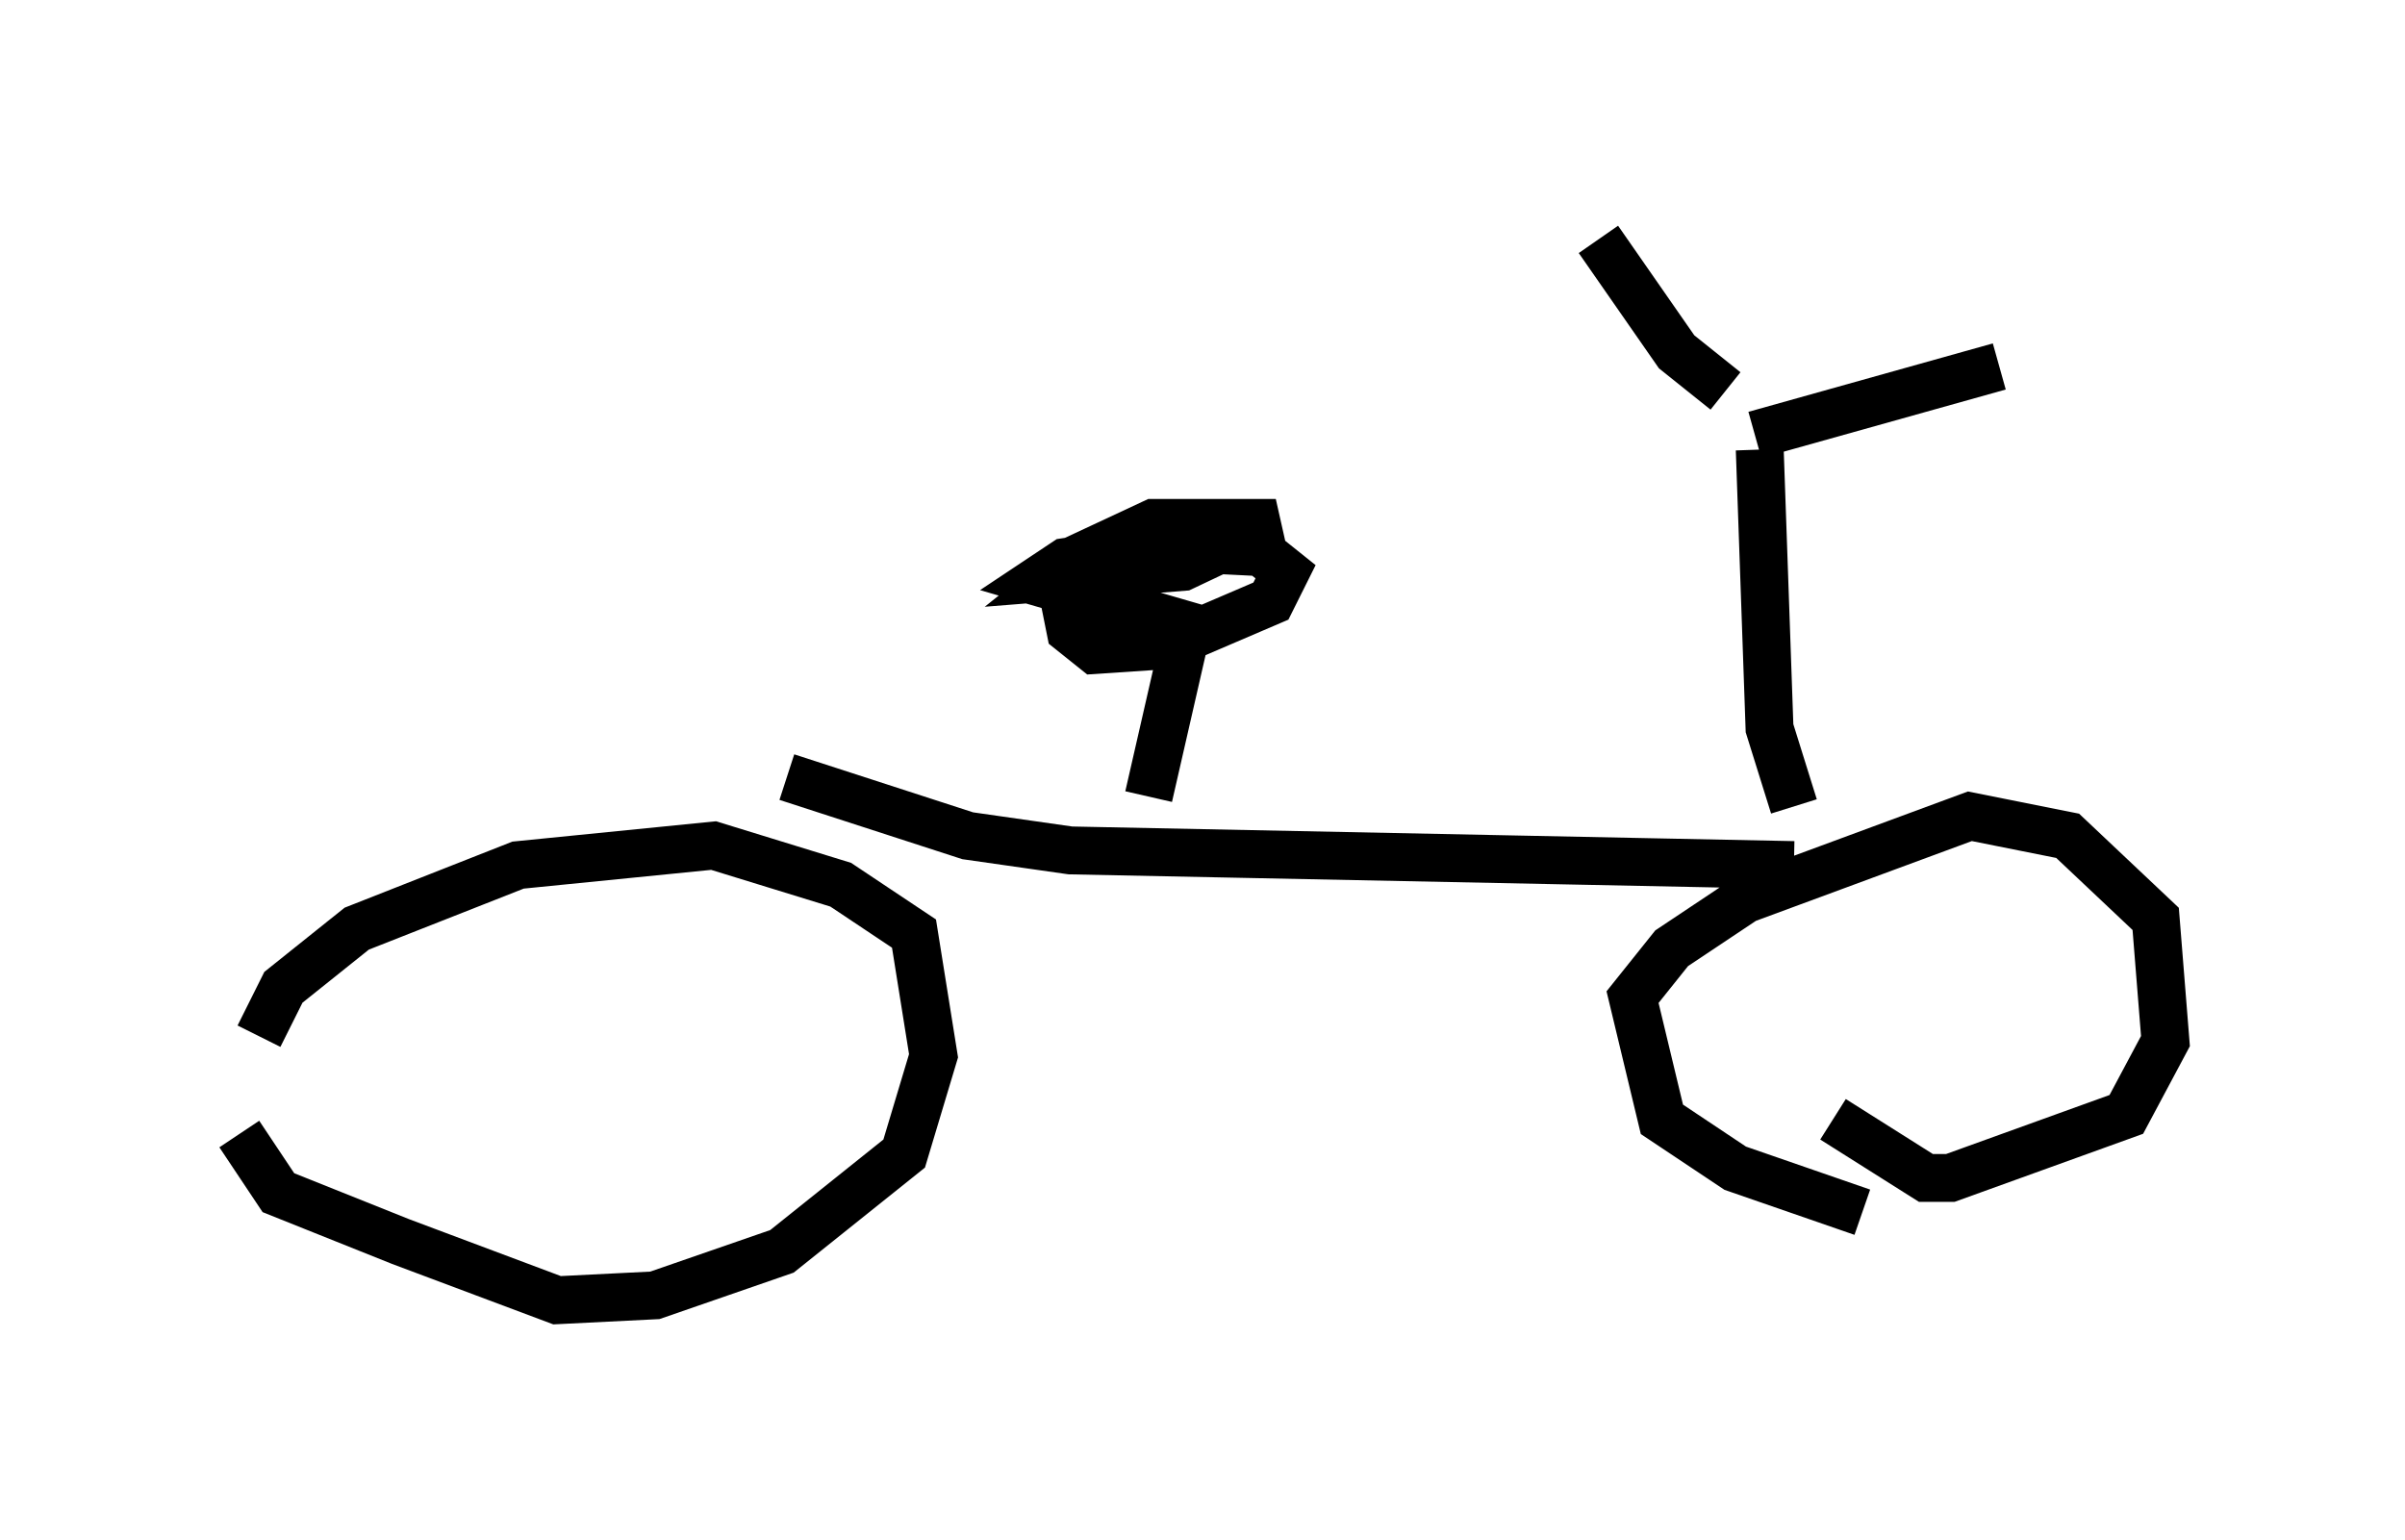 <?xml version="1.0" encoding="utf-8" ?>
<svg baseProfile="full" height="32.152" version="1.1" width="50.221" xmlns="http://www.w3.org/2000/svg" xmlns:ev="http://www.w3.org/2001/xml-events" xmlns:xlink="http://www.w3.org/1999/xlink"><defs /><rect fill="white" height="32.152" width="50.221" x="0" y="0" /><path d="M6.429, 25.213 m-1.021, -3.573 l0.51, -1.021 1.531, -1.225 l3.369, -1.327 4.083, -0.408 l2.654, 0.817 1.531, 1.021 l0.408, 2.552 -0.613, 2.042 l-2.552, 2.042 -2.654, 0.919 l-2.042, 0.102 -3.267, -1.225 l-2.552, -1.021 -0.817, -1.225 m33.892, 1.633 l-2.654, -0.919 -1.531, -1.021 l-0.613, -2.552 0.817, -1.021 l1.531, -1.021 4.696, -1.735 l2.042, 0.408 1.838, 1.735 l0.204, 2.552 -0.817, 1.531 l-3.675, 1.327 -0.51, 0.0 l-1.94, -1.225 m-21.846, -7.146 l3.777, 1.225 2.144, 0.306 l15.109, 0.306 m0.0, -1.225 l-0.51, -1.633 -0.204, -5.819 m-0.715, -1.225 l-1.021, -0.817 -1.633, -2.348 m3.267, 4.083 l5.104, -1.429 m-17.763, 8.983 l0.817, -3.573 -3.165, -0.919 l0.613, -0.408 2.042, -0.306 l2.042, 0.102 0.51, 0.408 l-0.306, 0.613 -2.144, 0.919 l-1.531, 0.102 -0.51, -0.408 l-0.204, -1.021 0.408, -0.51 l1.531, -0.715 2.552, 0.0 l-1.94, 0.919 -2.552, 0.204 l0.51, -0.408 " fill="none" stroke="black" stroke-width="1" /></svg>